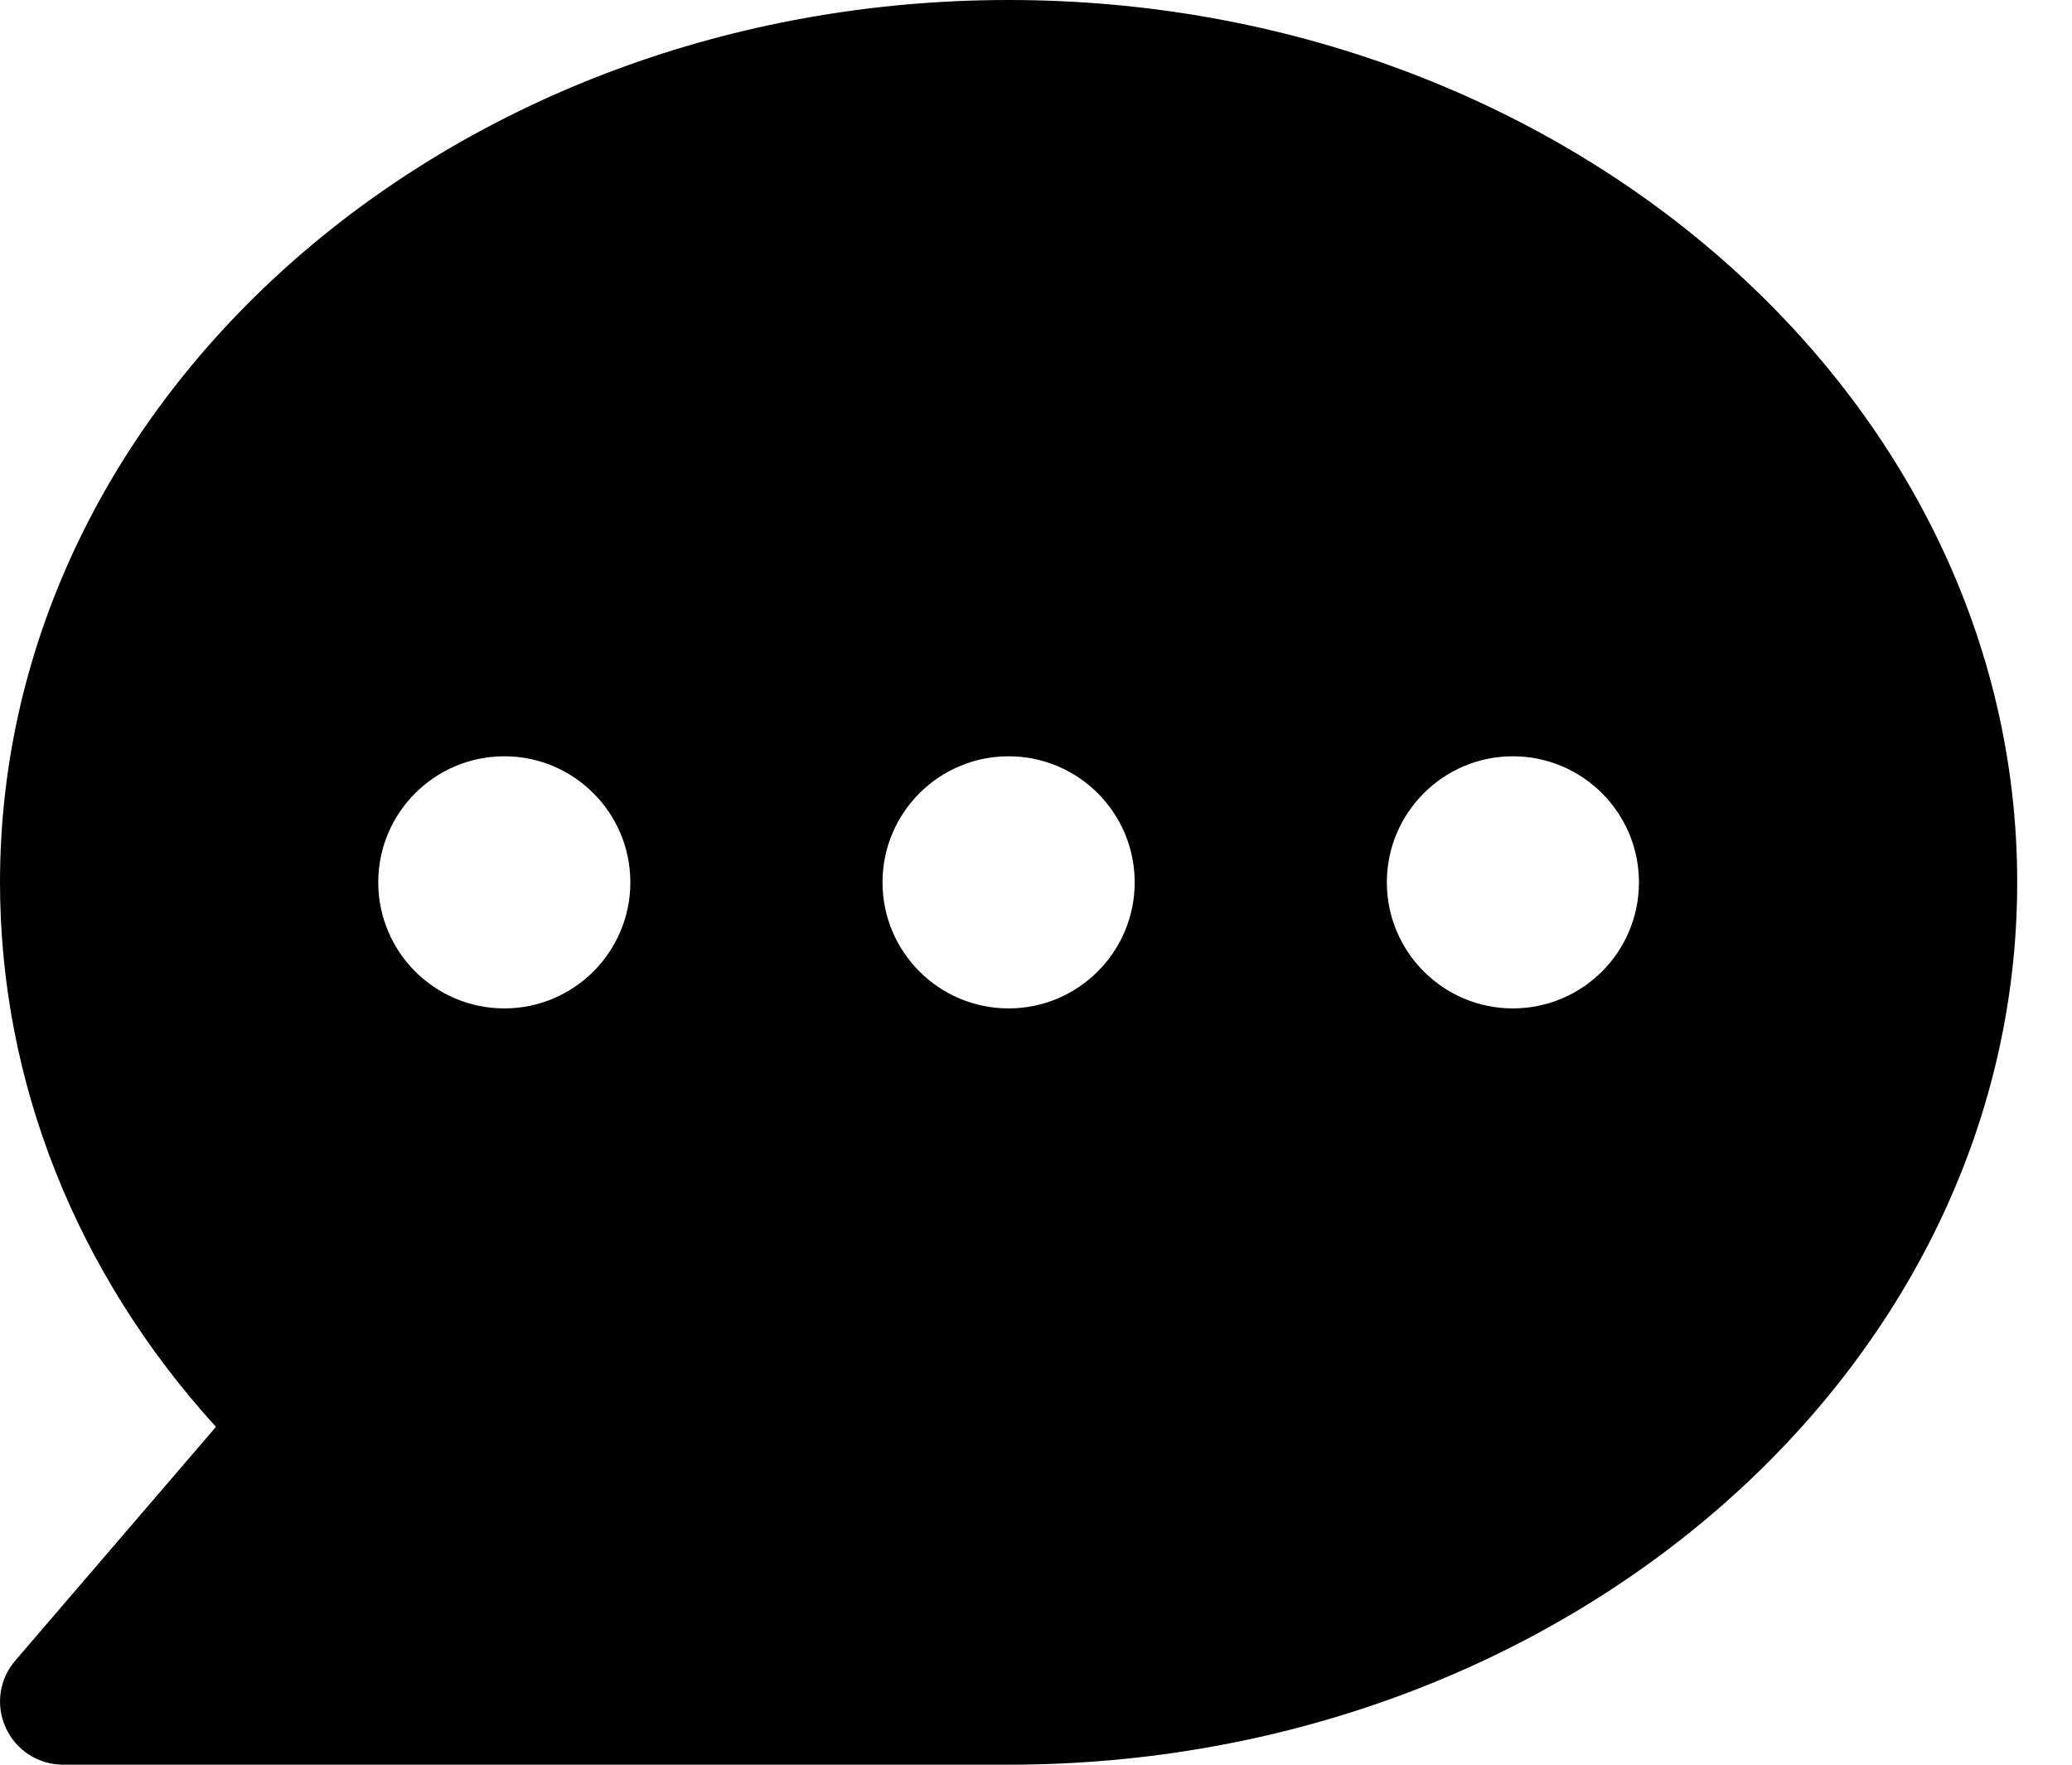 <svg width="27" height="23" viewBox="0 0 27 23" fill="none" xmlns="http://www.w3.org/2000/svg">
<path d="M13.143 0C5.896 0 9.20623e-05 5.159 9.20623e-05 11.5C9.20623e-05 14.099 0.992 16.593 2.814 18.597L0.199 21.643C-0.011 21.886 -0.059 22.23 0.076 22.52C0.209 22.813 0.501 23 0.822 23H13.143C20.39 23 26.286 17.841 26.286 11.5C26.286 5.159 20.39 0 13.143 0ZM6.572 13.143C5.665 13.143 4.929 12.407 4.929 11.5C4.929 10.593 5.665 9.857 6.572 9.857C7.478 9.857 8.214 10.593 8.214 11.5C8.214 12.407 7.478 13.143 6.572 13.143ZM13.143 13.143C12.236 13.143 11.5 12.407 11.5 11.5C11.5 10.593 12.236 9.857 13.143 9.857C14.05 9.857 14.786 10.593 14.786 11.5C14.786 12.407 14.05 13.143 13.143 13.143ZM19.714 13.143C18.808 13.143 18.072 12.407 18.072 11.5C18.072 10.593 18.808 9.857 19.714 9.857C20.621 9.857 21.357 10.593 21.357 11.5C21.357 12.407 20.621 13.143 19.714 13.143Z" fill="black"/>
</svg>
